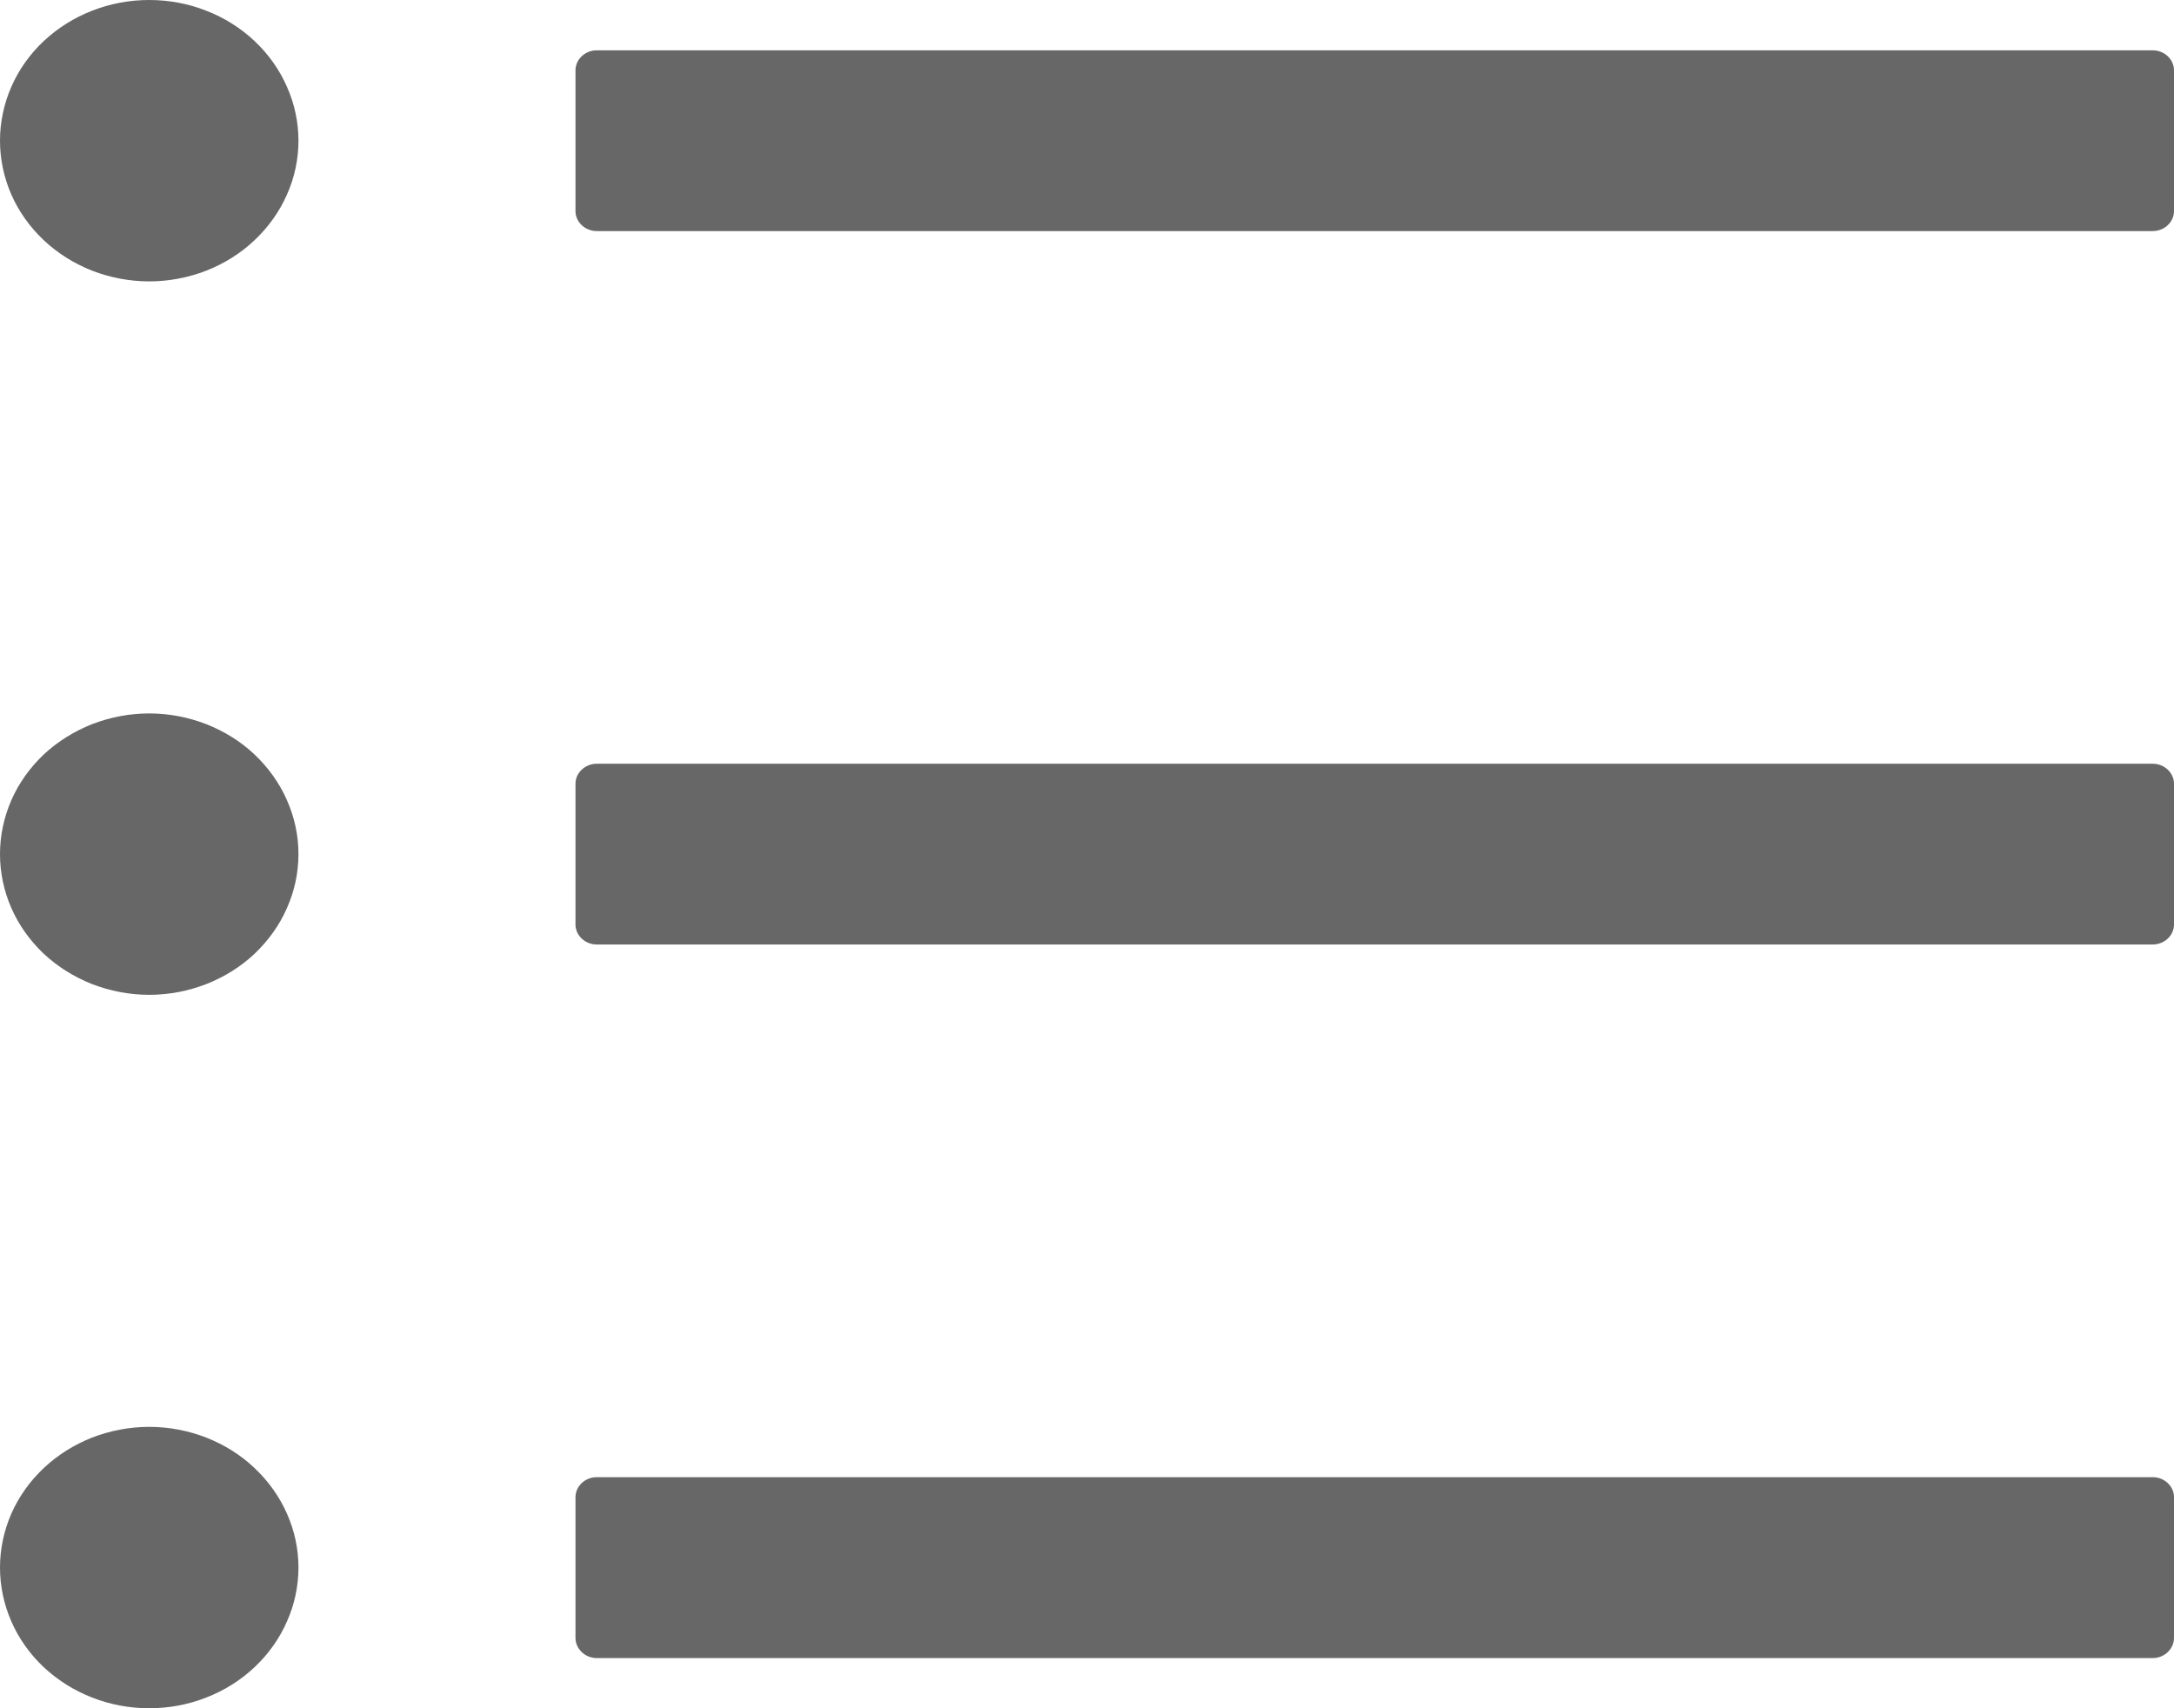 <svg width="14" height="11" viewBox="0 0 14 11" fill="none" xmlns="http://www.w3.org/2000/svg">
<path d="M13.863 0.324H3.843C3.768 0.324 3.706 0.382 3.706 0.453V1.359C3.706 1.43 3.768 1.488 3.843 1.488H13.863C13.938 1.488 14 1.43 14 1.359V0.453C14 0.382 13.938 0.324 13.863 0.324ZM13.863 4.918H3.843C3.768 4.918 3.706 4.976 3.706 5.047V5.953C3.706 6.024 3.768 6.082 3.843 6.082H13.863C13.938 6.082 14 6.024 14 5.953V5.047C14 4.976 13.938 4.918 13.863 4.918ZM13.863 9.512H3.843C3.768 9.512 3.706 9.57 3.706 9.641V10.547C3.706 10.618 3.768 10.677 3.843 10.677H13.863C13.938 10.677 14 10.618 14 10.547V9.641C14 9.57 13.938 9.512 13.863 9.512ZM0 0.906C-1.88011e-09 1.025 0.025 1.143 0.073 1.253C0.121 1.362 0.192 1.462 0.281 1.546C0.371 1.631 0.477 1.697 0.593 1.743C0.71 1.788 0.835 1.812 0.961 1.812C1.087 1.812 1.212 1.788 1.328 1.743C1.445 1.697 1.551 1.631 1.64 1.546C1.729 1.462 1.8 1.362 1.848 1.253C1.897 1.143 1.922 1.025 1.922 0.906C1.922 0.787 1.897 0.669 1.848 0.559C1.8 0.449 1.729 0.349 1.64 0.265C1.551 0.181 1.445 0.114 1.328 0.069C1.212 0.023 1.087 0 0.961 0C0.835 0 0.71 0.023 0.593 0.069C0.477 0.114 0.371 0.181 0.281 0.265C0.192 0.349 0.121 0.449 0.073 0.559C0.025 0.669 -1.88011e-09 0.787 0 0.906ZM0 5.5C-1.88011e-09 5.619 0.025 5.737 0.073 5.847C0.121 5.957 0.192 6.056 0.281 6.141C0.371 6.225 0.477 6.291 0.593 6.337C0.71 6.382 0.835 6.406 0.961 6.406C1.087 6.406 1.212 6.382 1.328 6.337C1.445 6.291 1.551 6.225 1.64 6.141C1.729 6.056 1.8 5.957 1.848 5.847C1.897 5.737 1.922 5.619 1.922 5.5C1.922 5.381 1.897 5.263 1.848 5.153C1.8 5.043 1.729 4.944 1.64 4.859C1.551 4.775 1.445 4.709 1.328 4.663C1.212 4.618 1.087 4.594 0.961 4.594C0.835 4.594 0.71 4.618 0.593 4.663C0.477 4.709 0.371 4.775 0.281 4.859C0.192 4.944 0.121 5.043 0.073 5.153C0.025 5.263 -1.88011e-09 5.381 0 5.5ZM0 10.094C-1.88011e-09 10.213 0.025 10.331 0.073 10.441C0.121 10.551 0.192 10.651 0.281 10.735C0.371 10.819 0.477 10.886 0.593 10.931C0.71 10.977 0.835 11 0.961 11C1.087 11 1.212 10.977 1.328 10.931C1.445 10.886 1.551 10.819 1.64 10.735C1.729 10.651 1.8 10.551 1.848 10.441C1.897 10.331 1.922 10.213 1.922 10.094C1.922 9.975 1.897 9.857 1.848 9.747C1.8 9.638 1.729 9.538 1.64 9.454C1.551 9.369 1.445 9.303 1.328 9.257C1.212 9.212 1.087 9.188 0.961 9.188C0.835 9.188 0.71 9.212 0.593 9.257C0.477 9.303 0.371 9.369 0.281 9.454C0.192 9.538 0.121 9.638 0.073 9.747C0.025 9.857 -1.88011e-09 9.975 0 10.094Z" fill="#676767"/>
</svg>
